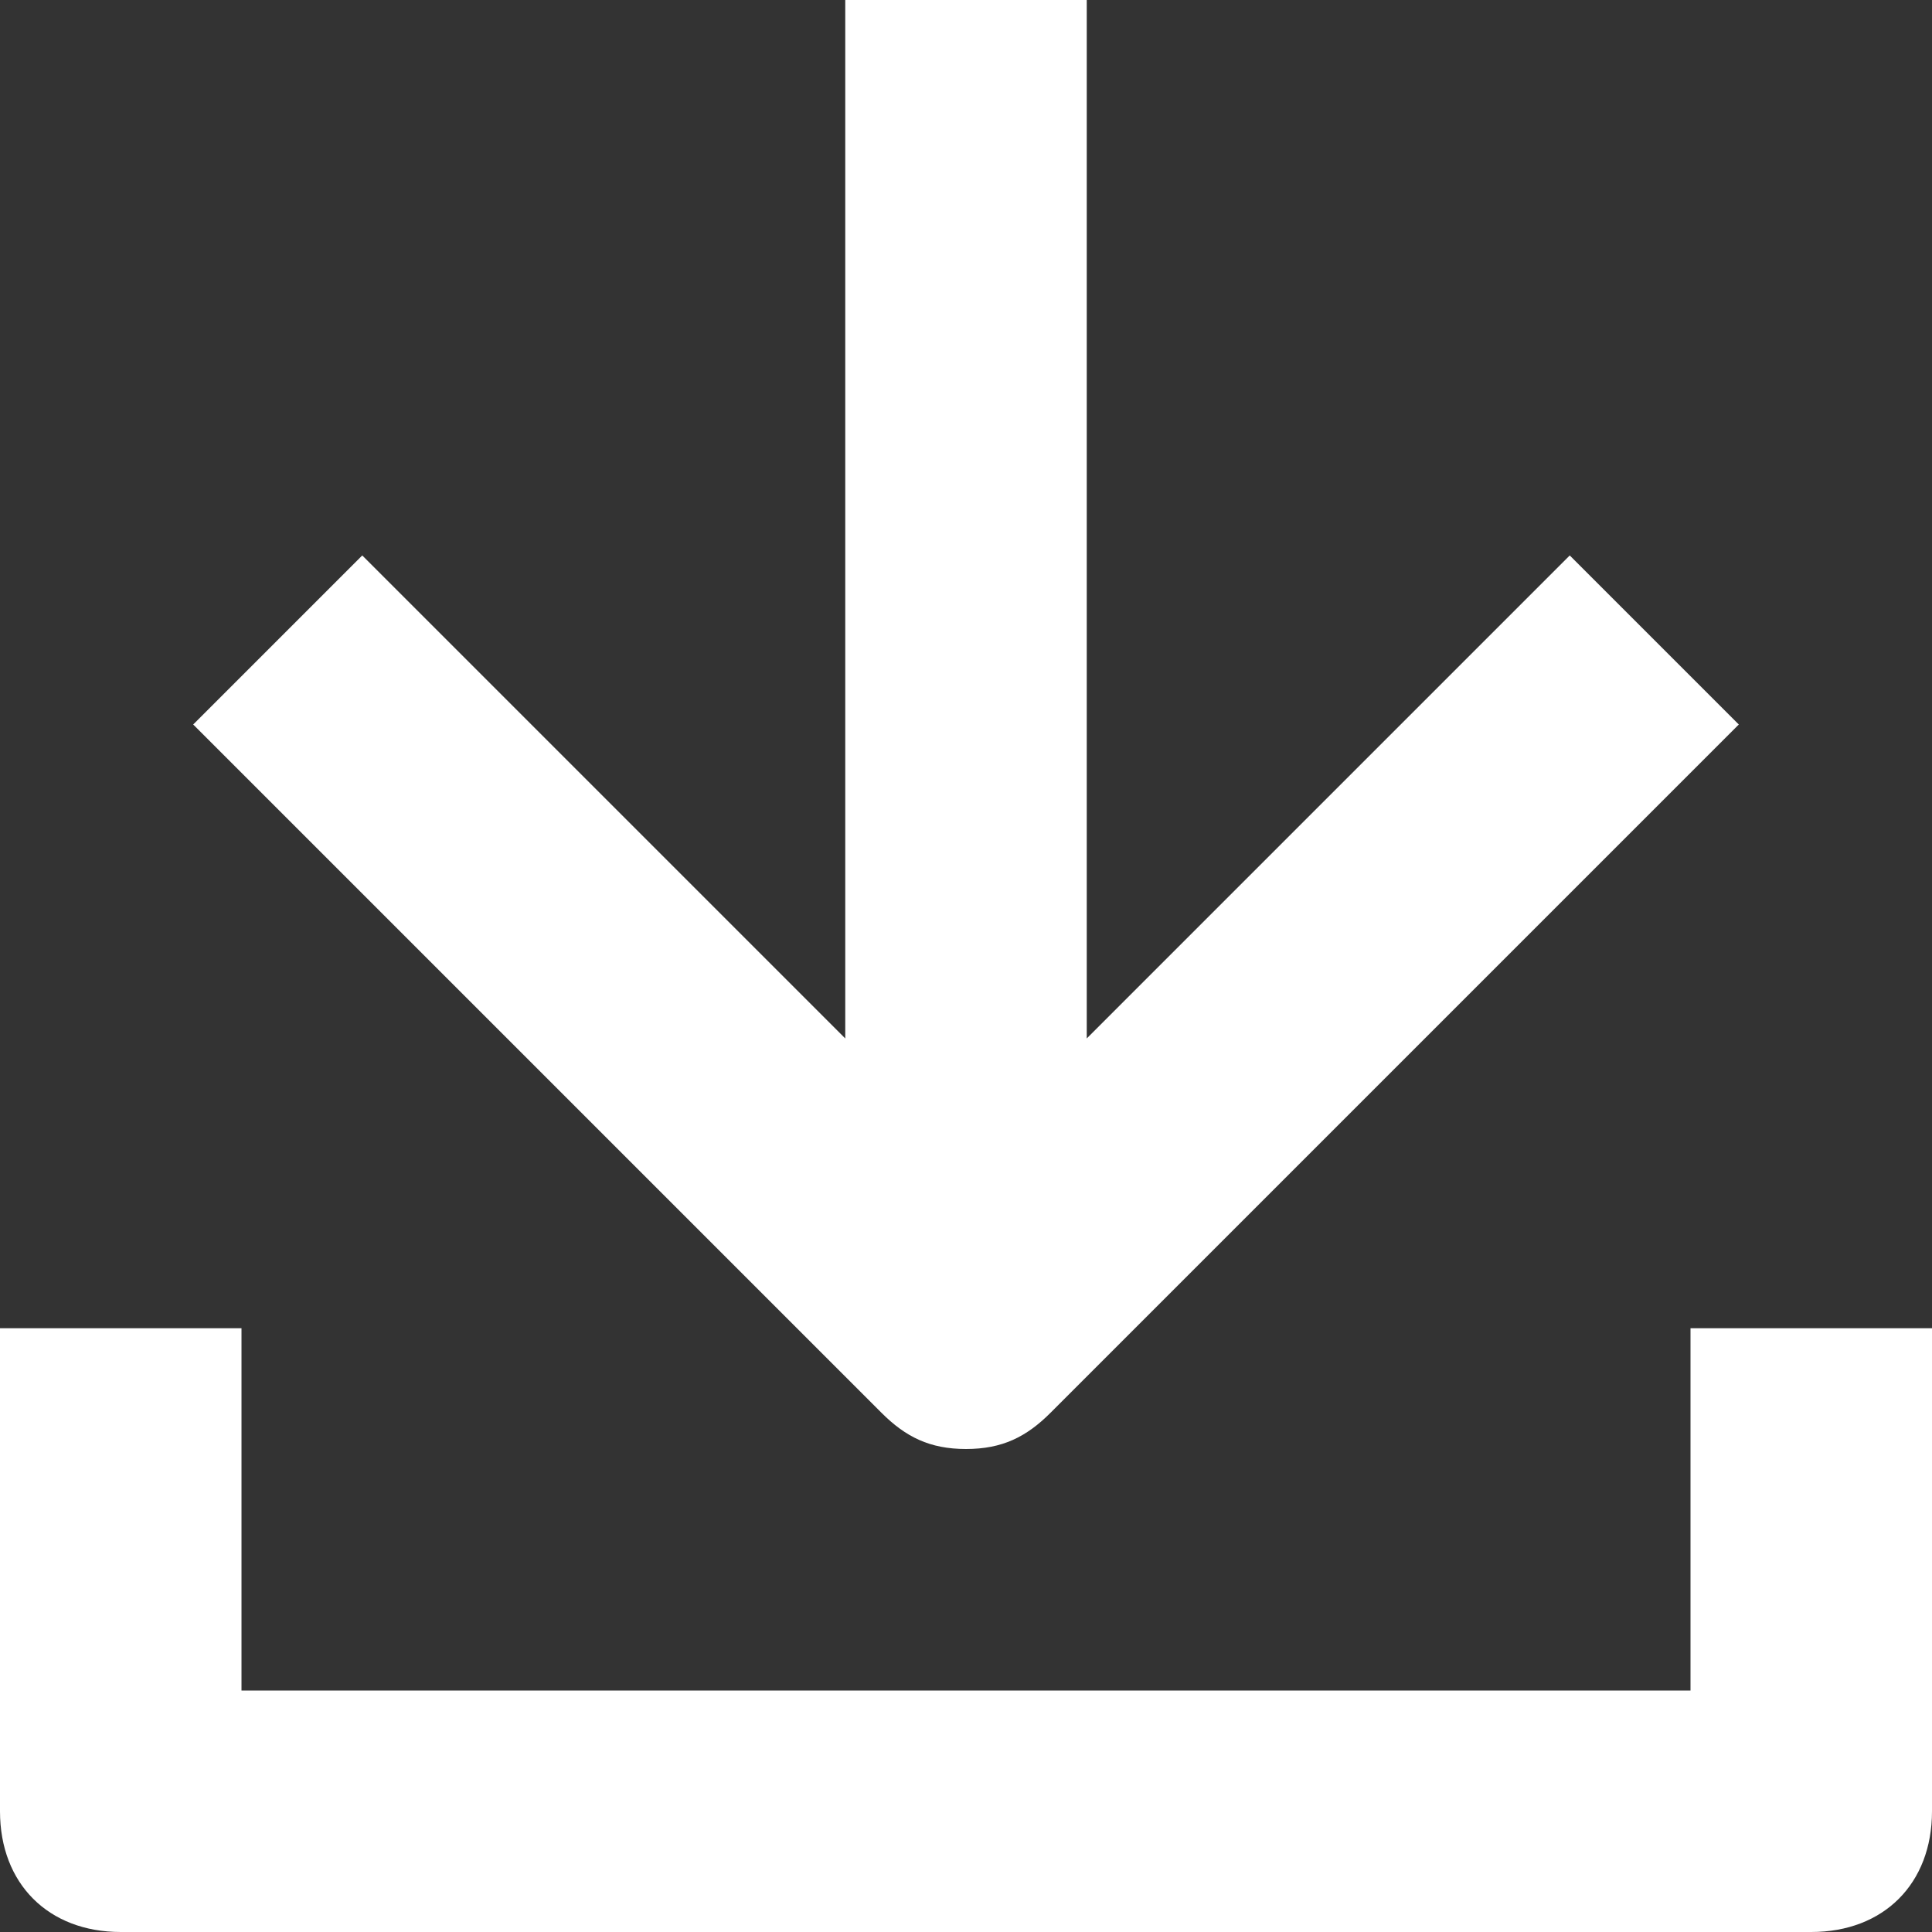 <svg width="16" height="16" viewBox="0 0 16 16" xmlns="http://www.w3.org/2000/svg"><rect x="0" y="0" width="16" height="16" fill="#333333" stroke="none"/><title>square-download</title><path d="M8 12c-.3 0-.5-.1-.7-.3L1.6 6 3 4.6l4 4V0h2v8.6l4-4L14.4 6l-5.7 5.7c-.2.2-.4.3-.7.3zm6 2v-3h2v4c0 .6-.4 1-1 1H1c-.6 0-1-.4-1-1v-4h2v3h12z" fill="#FFF"/></svg>